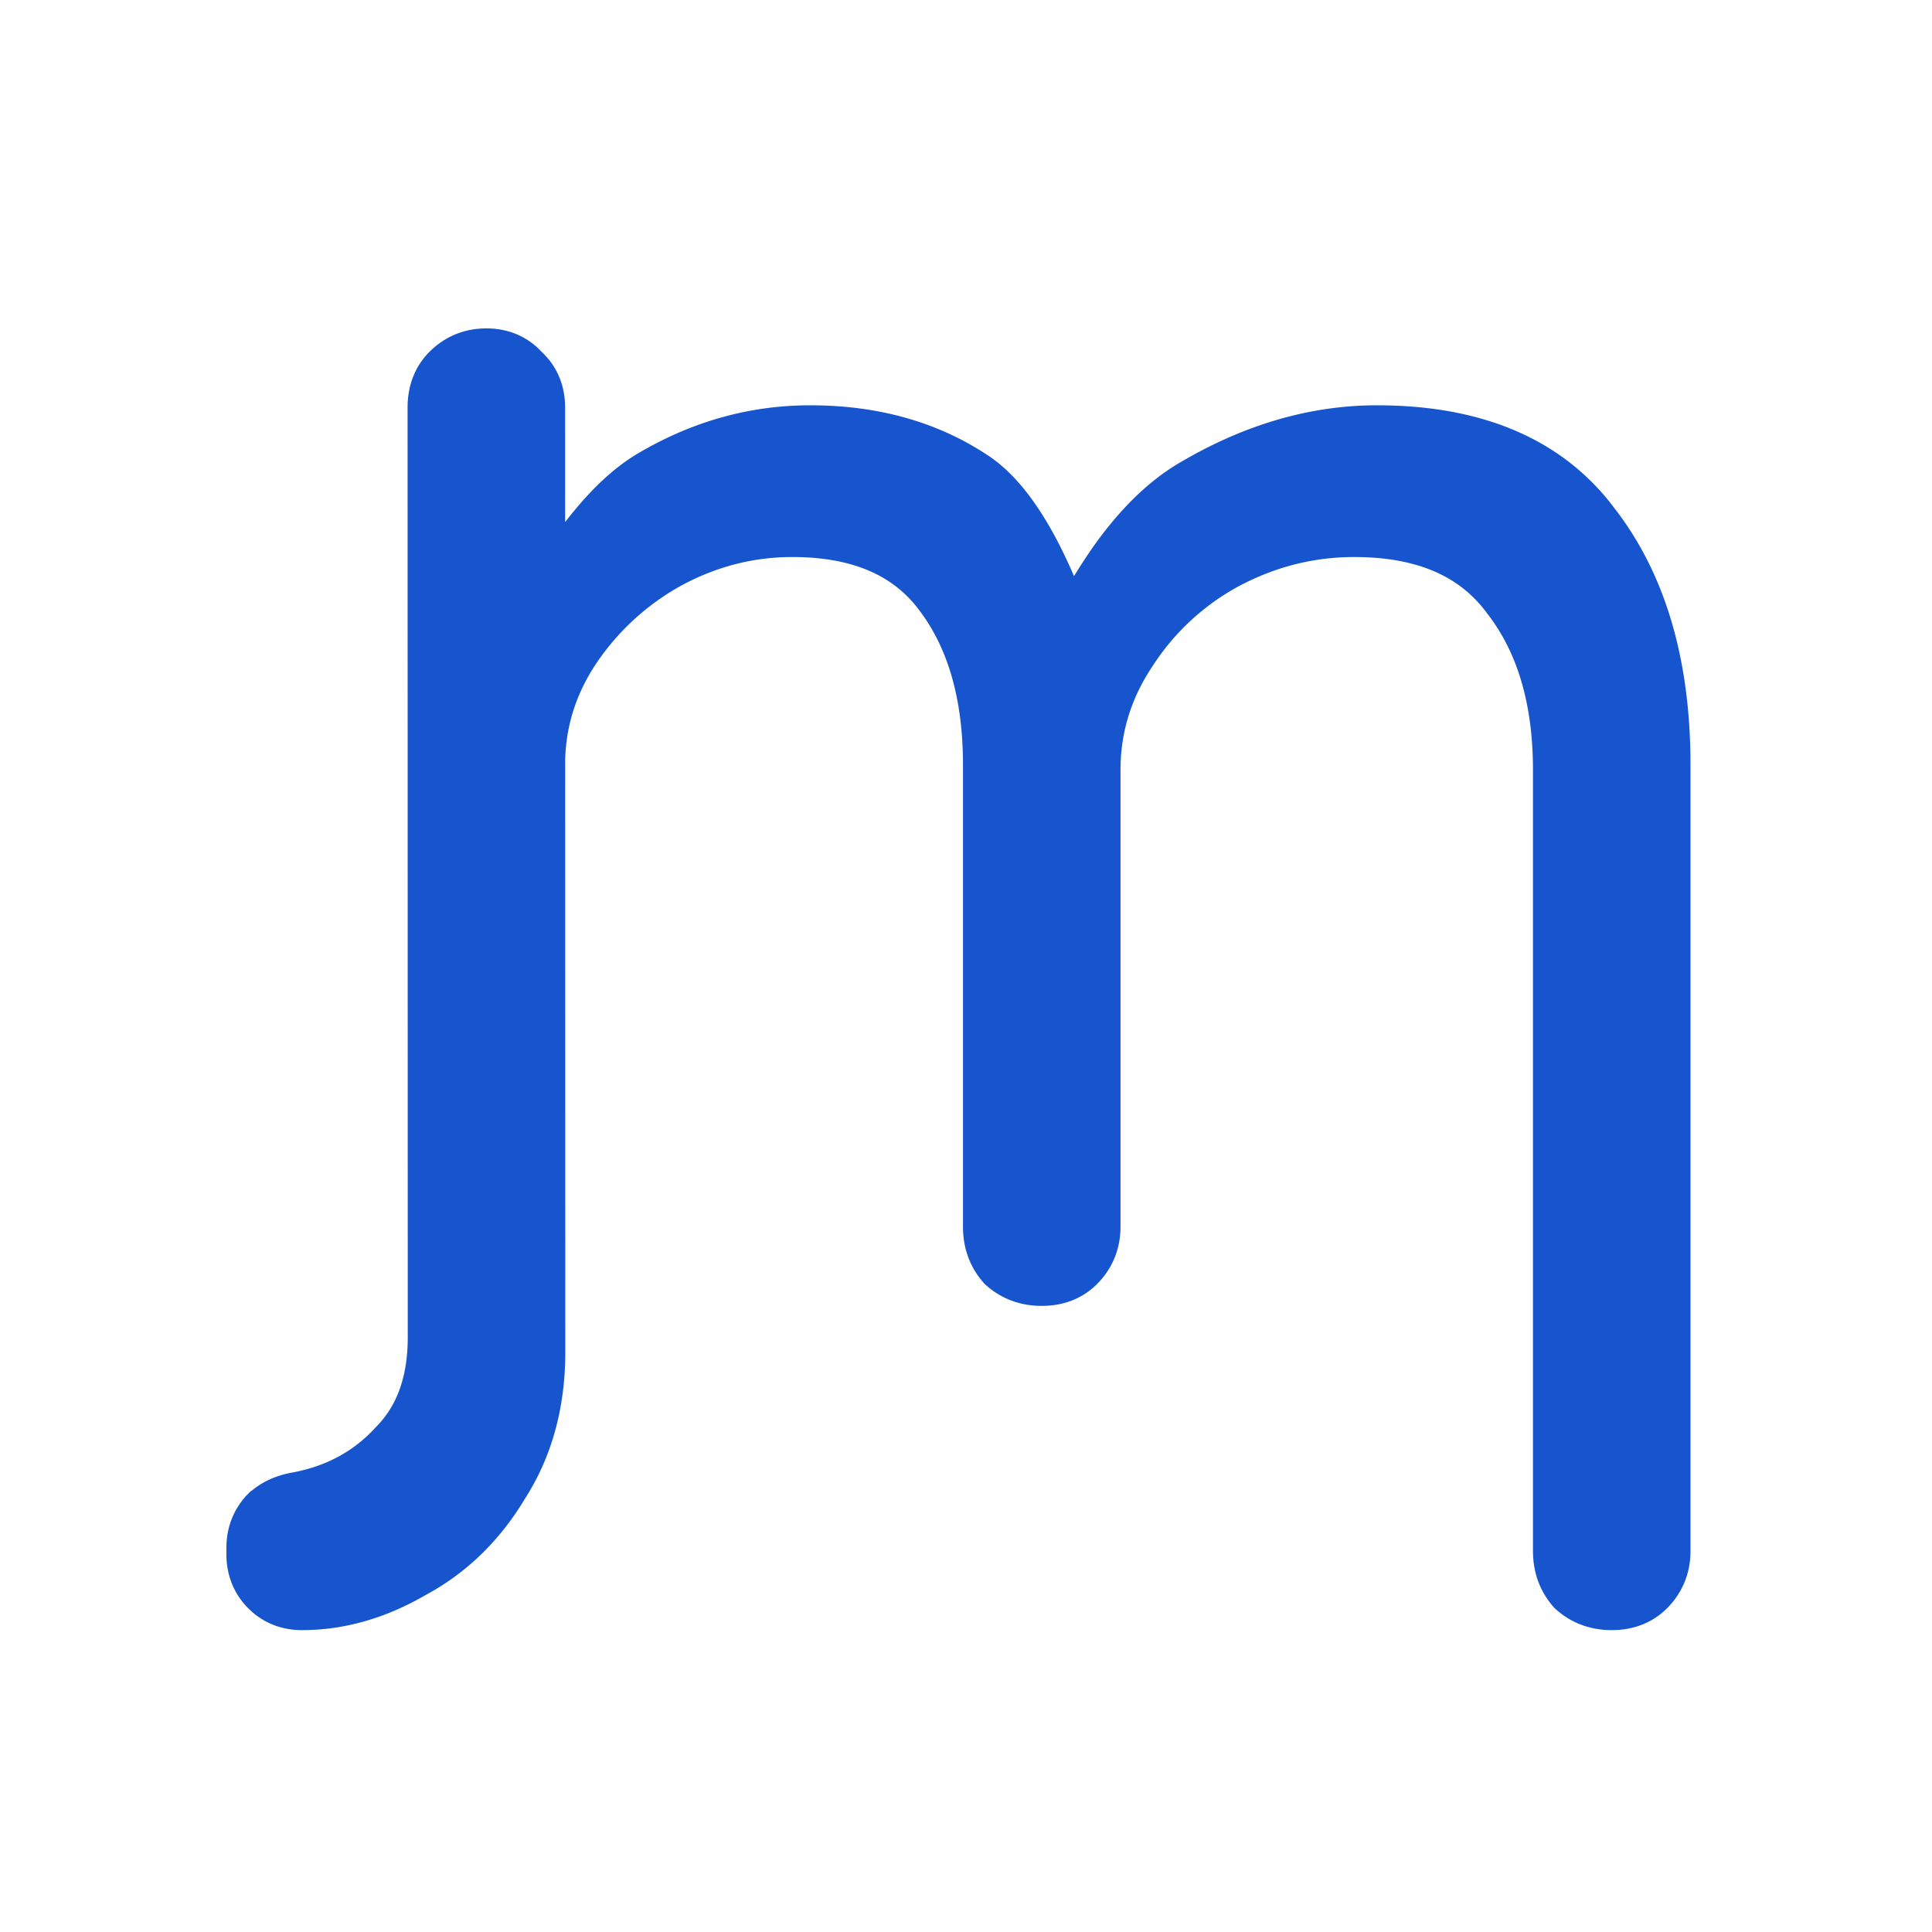<svg width="128" height="128" xmlns="http://www.w3.org/2000/svg">
  <style>
    path {
      fill: #1755CF;
      stroke: #1755CF;
    }
    @media (prefers-color-scheme: dark) {
      path {
        fill: #75C7F0;
        stroke: #75C7F0;
      }
    }
  </style>
  <path d="m17.041 99.783-.023.023-.022.026c-.665.766-.996 1.686-.996 2.709v.432c0 1.11.378 2.09 1.148 2.867.772.777 1.748 1.16 2.856 1.16 2.623 0 5.185-.739 7.674-2.18 2.591-1.386 4.68-3.421 6.265-6.076 1.684-2.63 2.51-5.7 2.51-9.174l-.009-39.245c.065-2.471.79-4.754 2.188-6.867a17.268 17.268 0 0 1 5.98-5.516c2.503-1.362 5.127-2.037 7.886-2.037 4.347 0 7.365 1.389 9.275 4.019l.007.01c1.983 2.663 3.02 6.218 3.02 10.752v30.59c0 1.158.361 2.192 1.109 3.039l.039.044.043.04c.842.753 1.872 1.12 3.028 1.12 1.154 0 2.175-.368 2.962-1.161.835-.841 1.256-1.89 1.256-3.083V51.01c0-2.679.76-5.152 2.298-7.441l.007-.011a16.645 16.645 0 0 1 6.073-5.61c2.576-1.366 5.274-2.043 8.109-2.043 4.493 0 7.619 1.427 9.6 4.13l.007.011.009.01c2.119 2.737 3.223 6.359 3.223 10.954v51.747c0 1.159.361 2.193 1.109 3.04l.038.044.044.039c.842.754 1.872 1.12 3.028 1.12 1.154 0 2.175-.367 2.962-1.16.835-.841 1.256-1.889 1.256-3.083V50.686c0-6.707-1.573-12.202-4.817-16.387-3.244-4.352-8.306-6.447-14.957-6.447-4.28 0-8.496 1.25-12.633 3.707-2.172 1.29-3.959 3.27-5.377 5.283a34.995 34.995 0 0 0-2.212 3.623c-.523-1.384-1.14-2.832-1.85-4.188-1.096-2.088-2.479-4.08-4.19-5.23-3.193-2.143-6.97-3.195-11.286-3.195-3.836 0-7.48 1.025-10.916 3.057-1.81 1.07-3.364 2.76-4.682 4.492-.579.761-1.126 1.55-1.638 2.316L36.44 27c0-1.174-.41-2.197-1.255-2.975-.773-.852-1.791-1.268-2.964-1.268-1.19 0-2.234.427-3.07 1.269-.786.792-1.148 1.817-1.148 2.974l.012 61.597c0 2.897-.829 5.072-2.391 6.646l-.014.014-.014.015c-1.56 1.703-3.54 2.79-5.984 3.258-1.013.172-1.895.572-2.57 1.253Z" stroke-width="2"/>
</svg>
